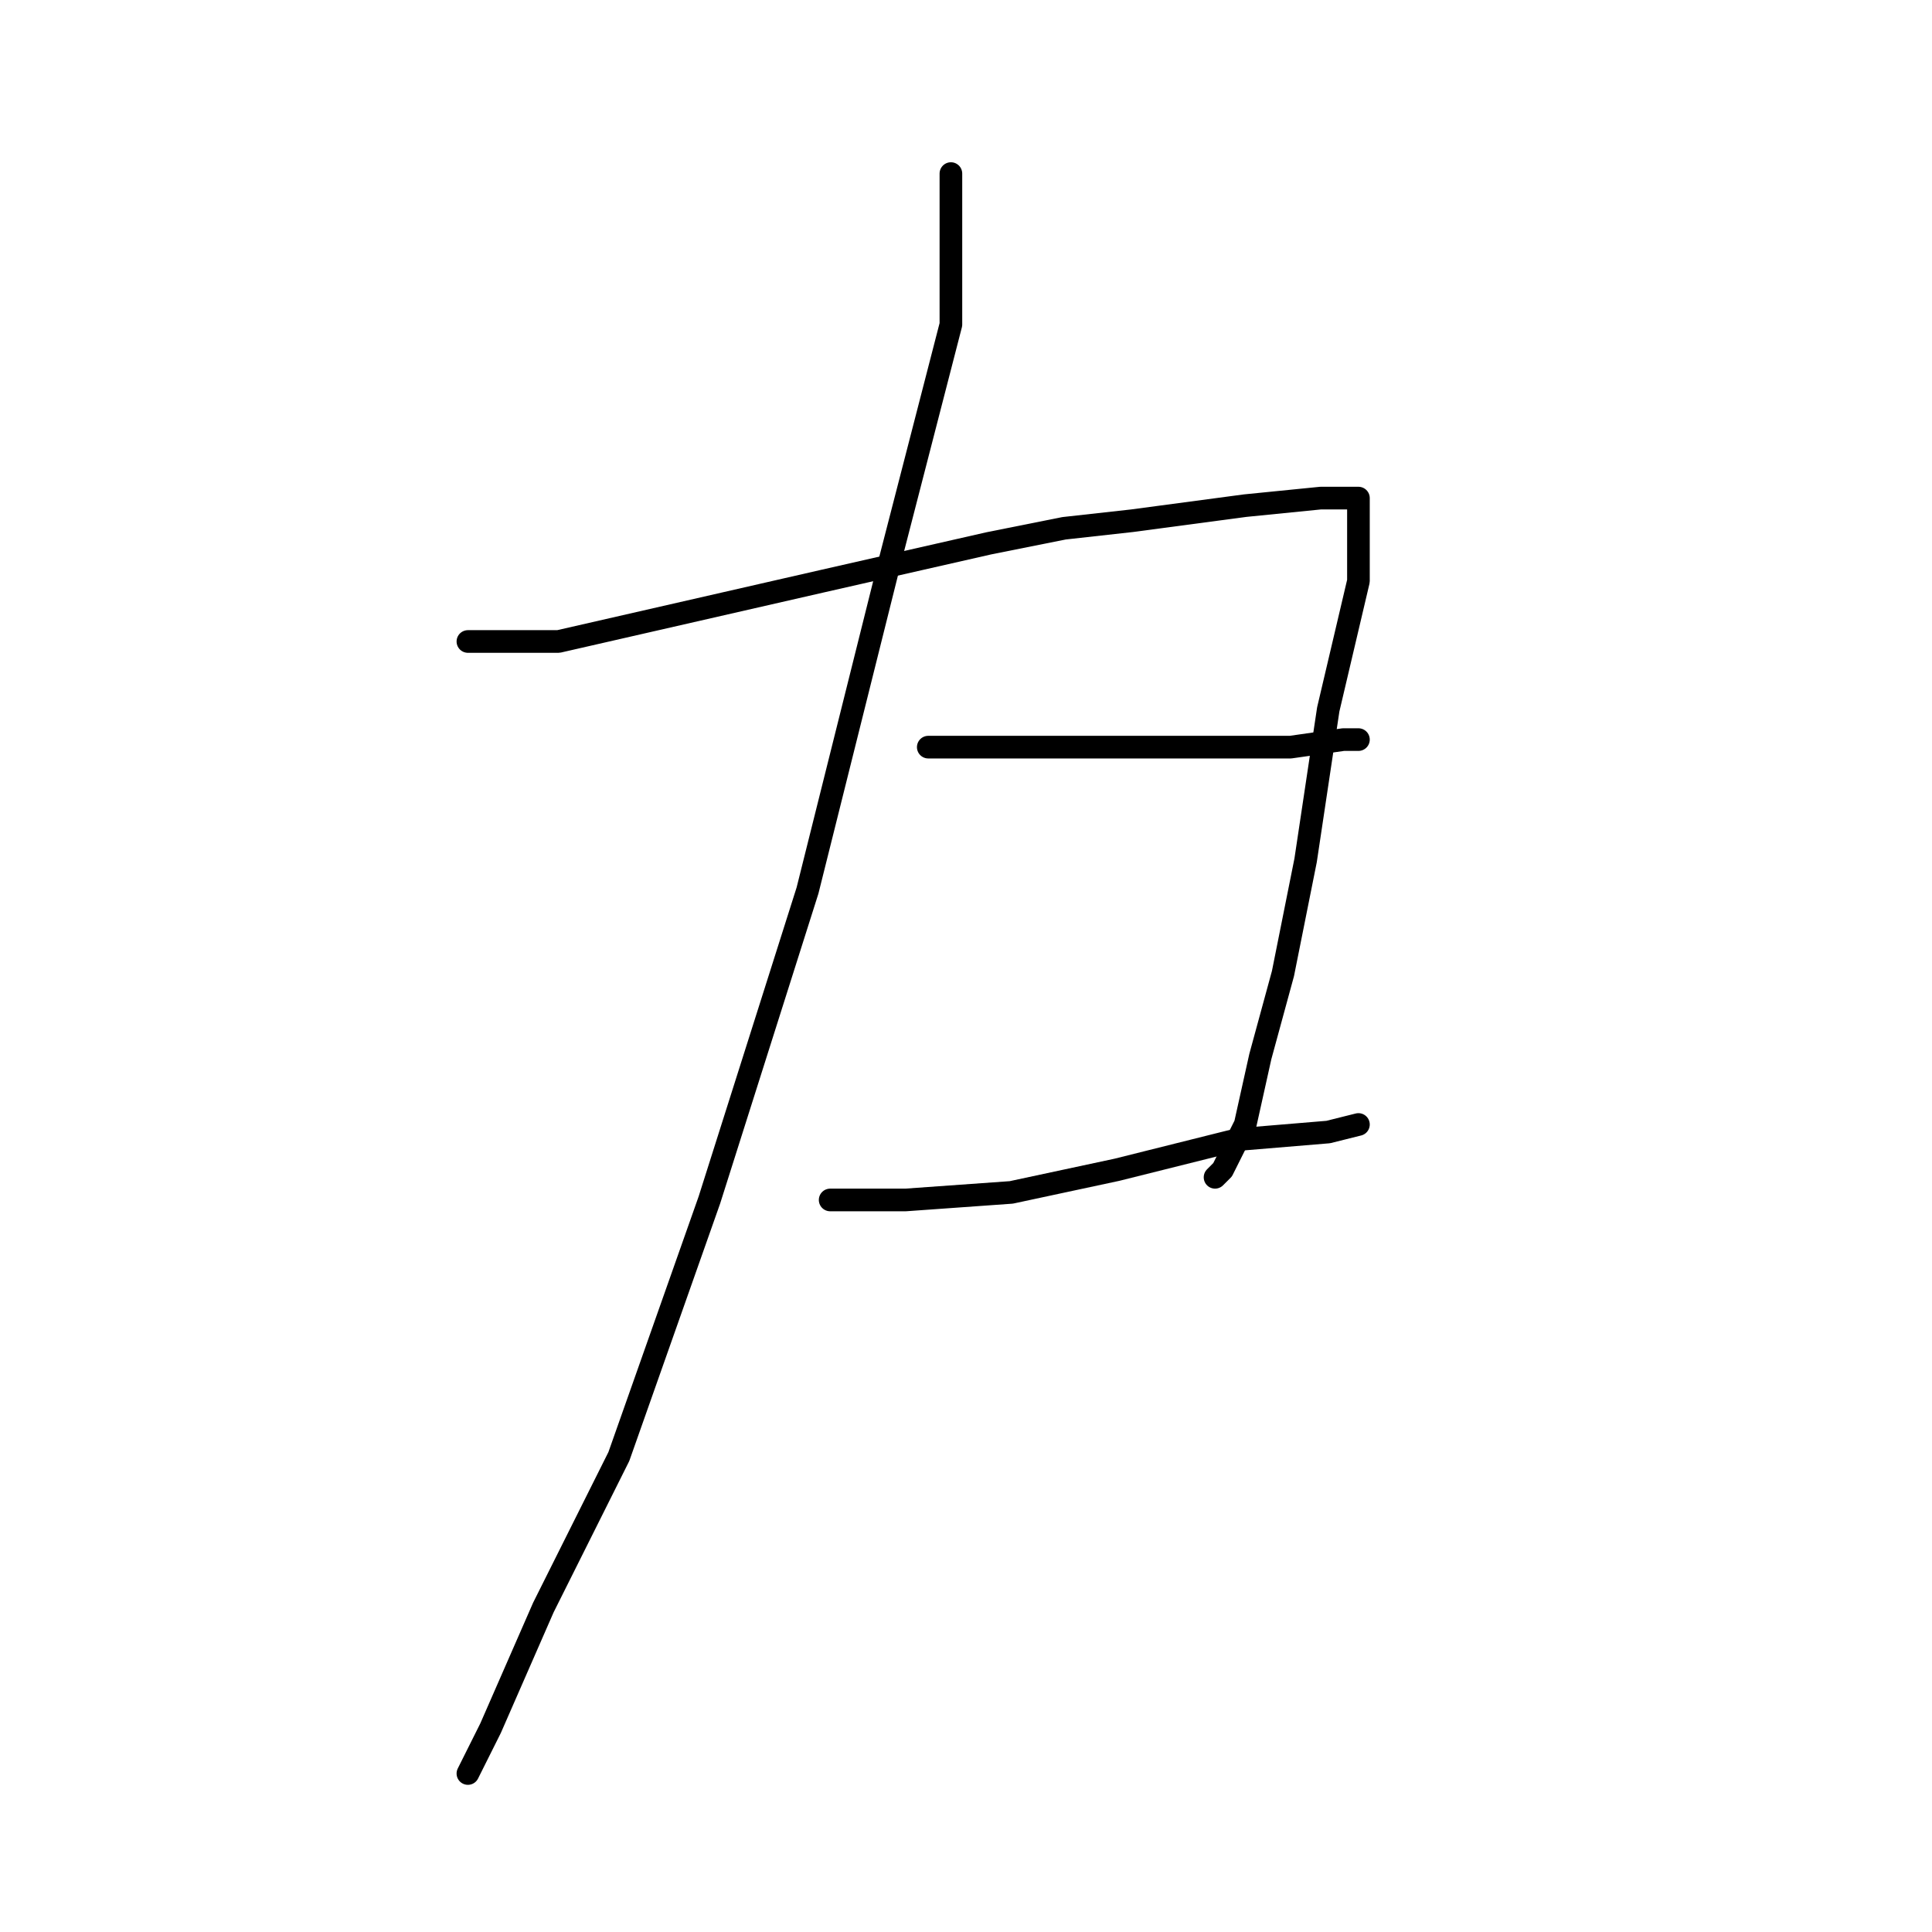 <?xml version="1.0" standalone="no"?>
    <svg width="256" height="256" xmlns="http://www.w3.org/2000/svg" version="1.1">
    <polyline stroke="black" stroke-width="3" stroke-linecap="round" fill="transparent" stroke-linejoin="round" points="126 23 126 33 126 43 118 74 107 118 94 159 82 193 72 213 65 229 62 235 62 235 " />
        <polyline stroke="black" stroke-width="3" stroke-linecap="round" fill="transparent" stroke-linejoin="round" points="62 85 68 85 74 85 109 77 131 72 141 70 150 69 165 67 175 66 179 66 180 66 180 69 180 77 176 94 173 114 170 129 167 140 165 149 162 155 161 156 161 156 " />
        <polyline stroke="black" stroke-width="3" stroke-linecap="round" fill="transparent" stroke-linejoin="round" points="123 99 133 99 143 99 148 99 161 99 171 99 178 98 180 98 180 98 " />
        <polyline stroke="black" stroke-width="3" stroke-linecap="round" fill="transparent" stroke-linejoin="round" points="110 159 115 159 120 159 134 158 148 155 164 151 176 150 180 149 180 149 " />
        </svg>